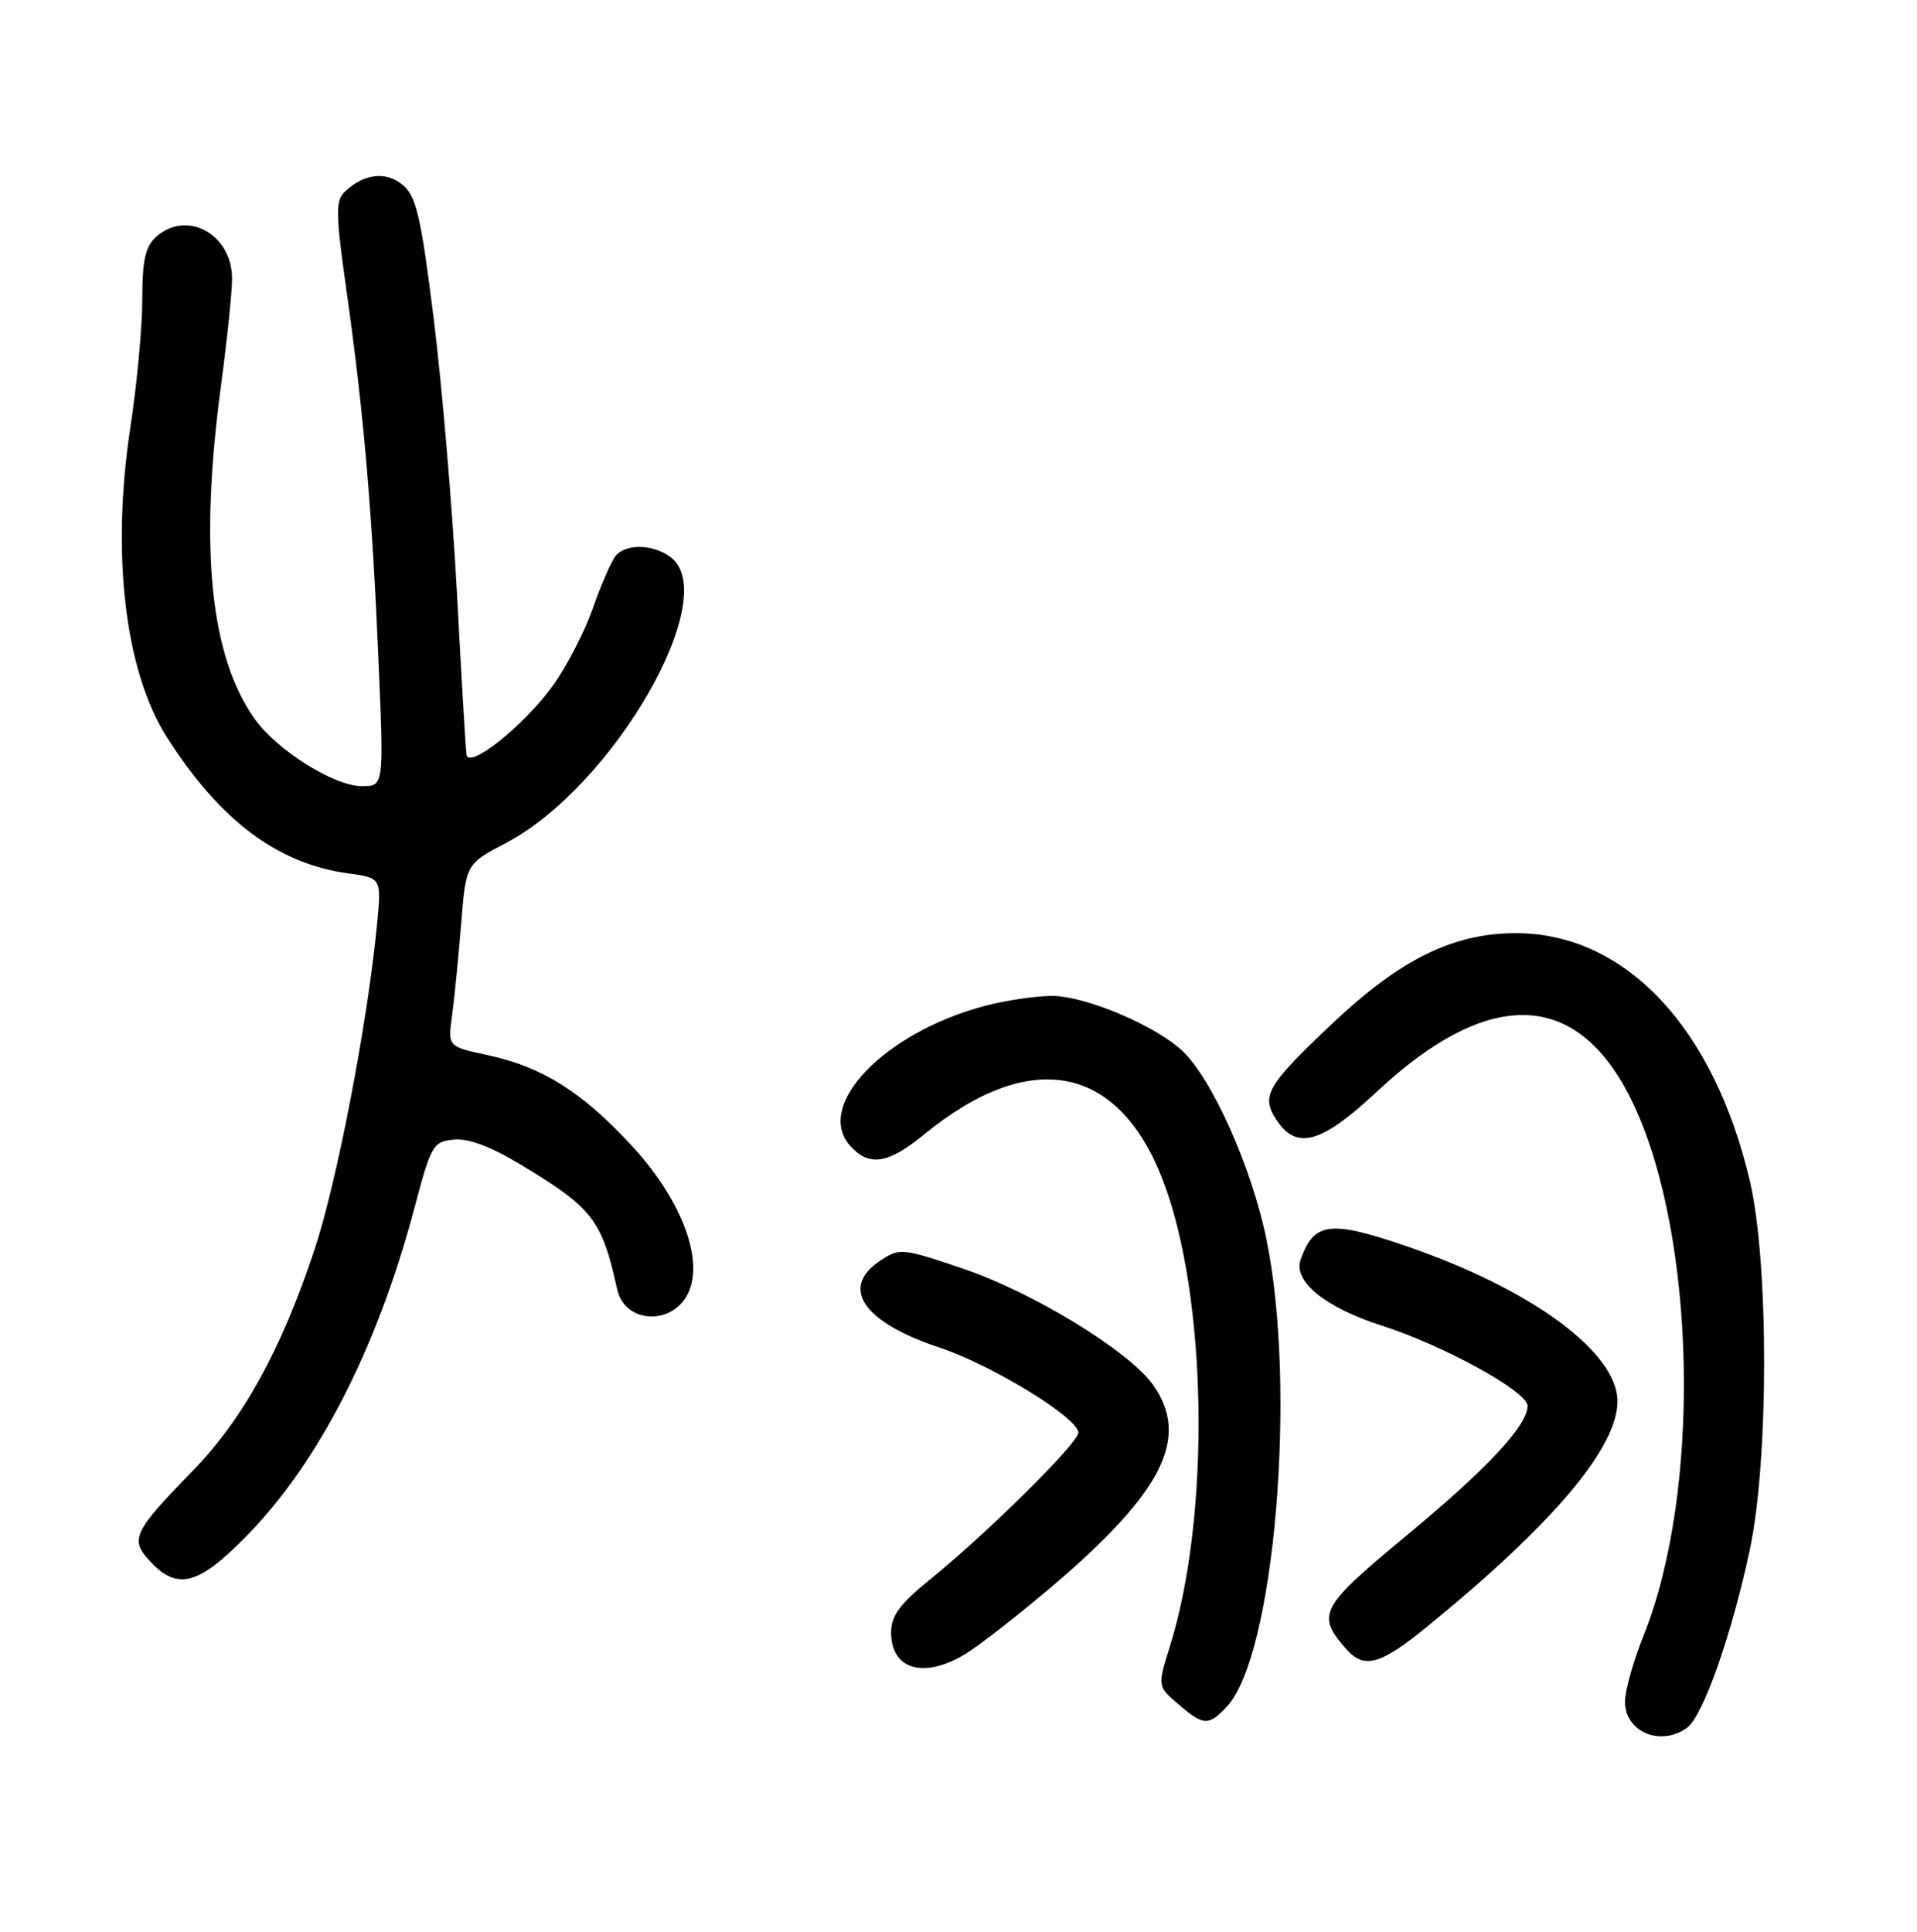 <?xml version="1.0" encoding="UTF-8" standalone="no"?>
<!DOCTYPE svg PUBLIC "-//W3C//DTD SVG 1.1//EN" "http://www.w3.org/Graphics/SVG/1.1/DTD/svg11.dtd" >
<svg xmlns="http://www.w3.org/2000/svg" xmlns:xlink="http://www.w3.org/1999/xlink" version="1.1" viewBox="0 0 256 258">
 <g >
 <path fill="currentColor"
d=" M 225.32 230.75 C 227.43 229.20 231.27 218.29 233.67 207.00 C 236.22 195.05 236.22 168.58 233.68 157.75 C 228.86 137.21 217.07 124.69 202.50 124.64 C 194.15 124.62 187.09 128.07 178.09 136.55 C 169.15 144.99 168.35 146.35 170.45 149.57 C 173.14 153.67 176.44 152.75 183.81 145.86 C 199.07 131.58 210.98 132.18 218.18 147.58 C 226.53 165.41 227.17 199.25 219.52 218.36 C 218.13 221.82 217.00 225.84 217.00 227.28 C 217.00 231.35 221.79 233.34 225.32 230.75 Z  M 163.85 227.93 C 170.21 221.10 173.22 185.39 169.11 165.47 C 167.13 155.85 161.82 144.00 157.85 140.32 C 154.19 136.92 144.92 133.02 140.50 133.02 C 138.30 133.02 134.23 133.63 131.45 134.37 C 118.04 137.94 108.70 147.70 113.56 153.07 C 116.08 155.86 118.60 155.46 123.39 151.54 C 137.58 139.91 149.31 142.14 155.27 157.58 C 161.24 173.05 161.70 202.36 156.24 219.86 C 154.56 225.23 154.56 225.23 157.34 227.61 C 160.72 230.53 161.40 230.56 163.85 227.93 Z  M 128.94 220.90 C 130.83 219.74 136.05 215.67 140.54 211.85 C 155.36 199.23 158.97 191.98 153.95 184.93 C 150.76 180.45 137.97 172.63 128.67 169.47 C 120.55 166.71 120.15 166.67 117.62 168.33 C 112.10 171.95 115.18 176.57 125.39 179.96 C 132.48 182.32 144.00 189.38 144.00 191.36 C 144.00 192.73 131.98 204.64 124.25 210.92 C 120.14 214.26 119.00 215.81 119.00 218.04 C 119.00 223.02 123.38 224.28 128.94 220.90 Z  M 190.60 217.25 C 207.44 203.51 216.00 193.36 216.00 187.16 C 216.00 180.58 204.38 172.08 187.57 166.36 C 177.58 162.96 175.47 163.24 173.69 168.24 C 172.66 171.13 176.97 174.64 184.50 177.05 C 192.80 179.70 204.00 185.87 204.00 187.78 C 204.00 190.39 198.56 196.21 187.79 205.13 C 176.25 214.68 175.74 215.65 179.77 220.25 C 182.17 222.97 184.32 222.38 190.60 217.25 Z  M 32.95 205.13 C 42.60 195.27 50.41 179.98 55.37 161.24 C 57.57 152.94 57.83 152.49 60.59 152.21 C 62.53 152.02 65.49 153.12 69.50 155.53 C 79.15 161.34 80.37 162.91 82.41 172.18 C 83.48 177.01 90.26 177.08 92.09 172.27 C 93.84 167.65 90.73 159.90 84.33 152.99 C 77.68 145.80 72.41 142.50 65.13 140.93 C 59.80 139.79 59.80 139.79 60.37 135.65 C 60.68 133.37 61.22 127.88 61.58 123.45 C 62.22 115.40 62.22 115.40 67.54 112.61 C 81.92 105.08 96.59 79.56 89.51 74.38 C 87.15 72.66 83.58 72.60 82.21 74.25 C 81.65 74.94 80.28 78.07 79.18 81.21 C 78.08 84.36 75.69 89.00 73.86 91.54 C 70.04 96.86 62.61 102.81 62.30 100.80 C 62.19 100.08 61.61 90.28 61.01 79.00 C 60.40 67.72 59.01 51.30 57.91 42.50 C 56.22 28.96 55.59 26.23 53.81 24.73 C 51.58 22.84 48.60 23.17 46.05 25.60 C 44.78 26.80 44.81 28.52 46.33 39.24 C 48.56 55.00 49.72 68.51 50.57 88.75 C 51.26 105.00 51.26 105.00 48.32 105.00 C 44.62 105.00 37.01 100.23 34.02 96.03 C 28.07 87.67 26.60 73.22 29.51 51.50 C 30.32 45.45 30.99 39.04 30.99 37.25 C 31.01 31.28 24.94 27.94 20.83 31.65 C 19.41 32.94 19.00 34.79 19.00 39.98 C 19.00 43.65 18.29 51.34 17.41 57.07 C 14.83 74.03 16.68 89.68 22.31 98.50 C 29.39 109.61 37.06 115.36 46.48 116.65 C 50.94 117.26 50.94 117.26 50.36 123.38 C 49.10 136.55 44.99 157.96 41.97 167.00 C 37.50 180.41 32.45 189.55 25.69 196.50 C 17.74 204.67 17.30 205.62 20.09 208.59 C 23.72 212.46 26.52 211.71 32.95 205.13 Z "/>
</g>
</svg>